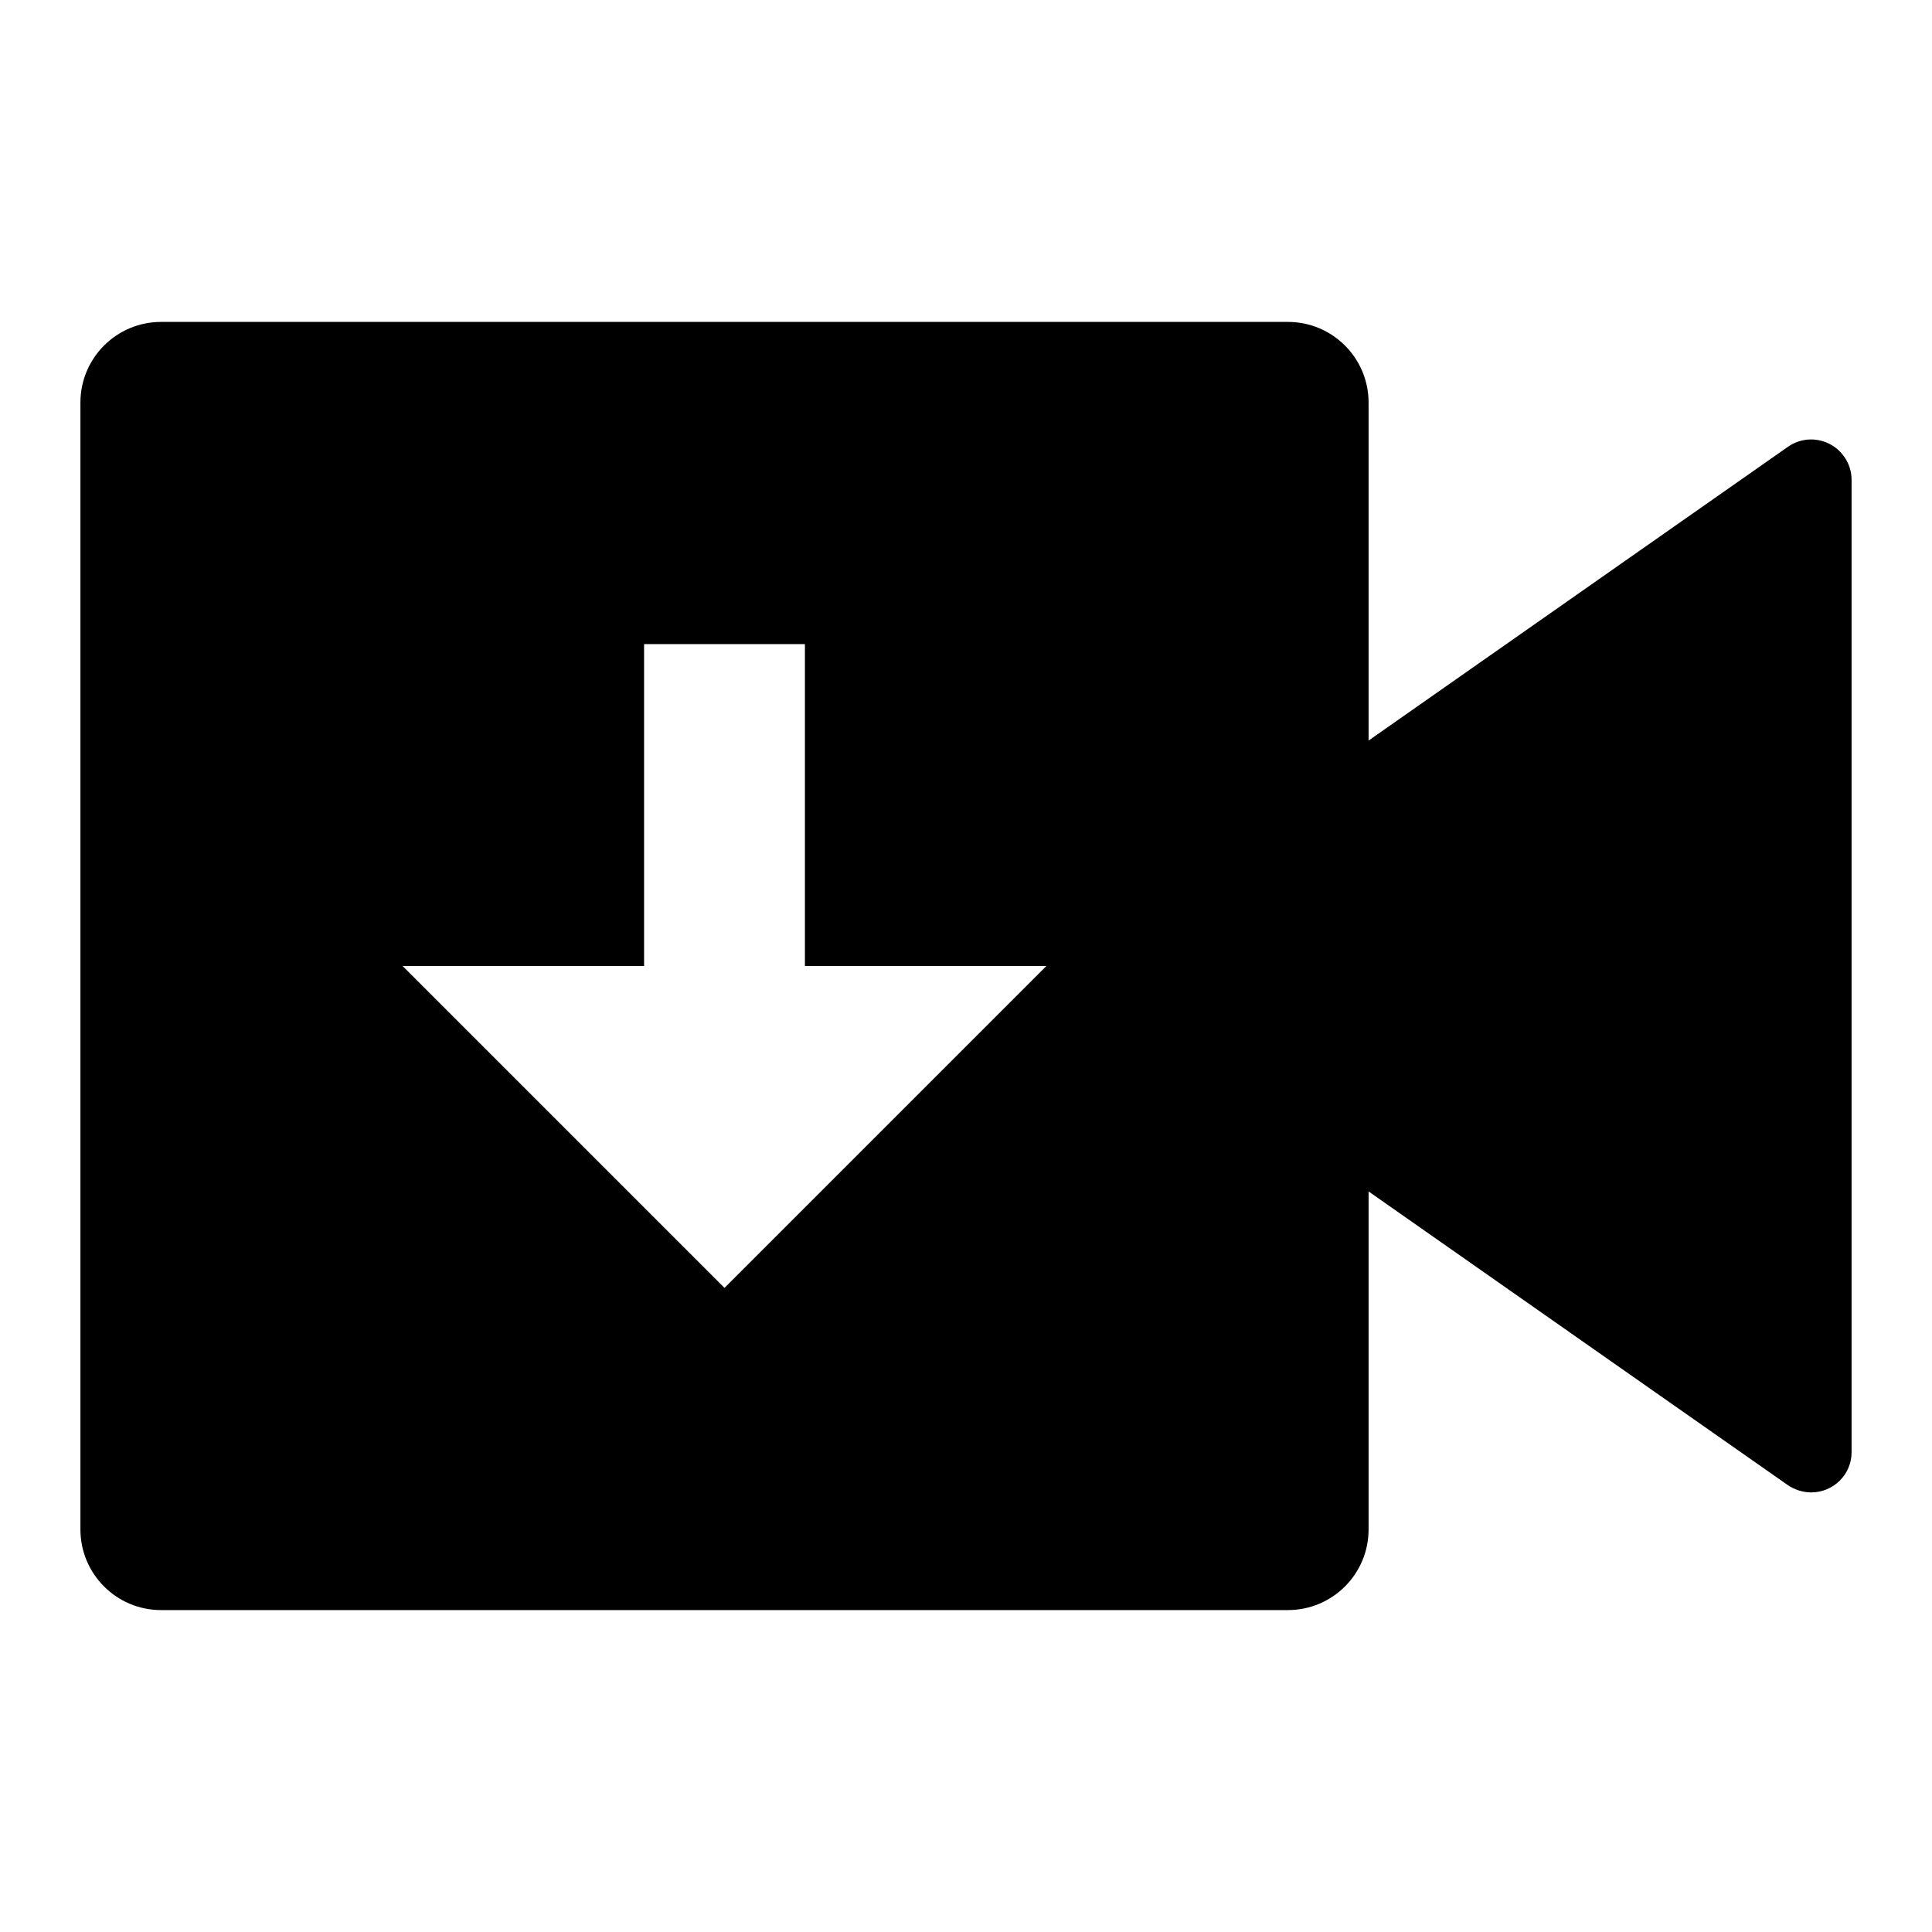 <?xml version="1.0" encoding="UTF-8"?>
<svg xmlns="http://www.w3.org/2000/svg" xmlns:xlink="http://www.w3.org/1999/xlink" width="32" height="32" viewBox="0 0 32 32" version="1.1">
<g id="surface1">
<path style=" stroke:none;fill-rule:nonzero;fill:rgb(0%,0%,0%);fill-opacity:1;" d="M 21.332 5.332 C 22.07 5.332 22.668 5.93 22.668 6.668 L 22.668 12.266 L 29.617 7.398 C 29.918 7.188 30.336 7.262 30.547 7.566 C 30.625 7.676 30.668 7.812 30.668 7.945 L 30.668 24.055 C 30.668 24.422 30.367 24.719 30 24.719 C 29.863 24.719 29.73 24.676 29.617 24.602 L 22.668 19.734 L 22.668 25.332 C 22.668 26.07 22.07 26.668 21.332 26.668 L 2.668 26.668 C 1.93 26.668 1.332 26.07 1.332 25.332 L 1.332 6.668 C 1.332 5.93 1.93 5.332 2.668 5.332 Z M 13.332 10.668 L 10.668 10.668 L 10.668 16 L 6.668 16 L 12 21.332 L 17.332 16 L 13.332 16 Z M 13.332 10.668 "/>
</g>
</svg>
